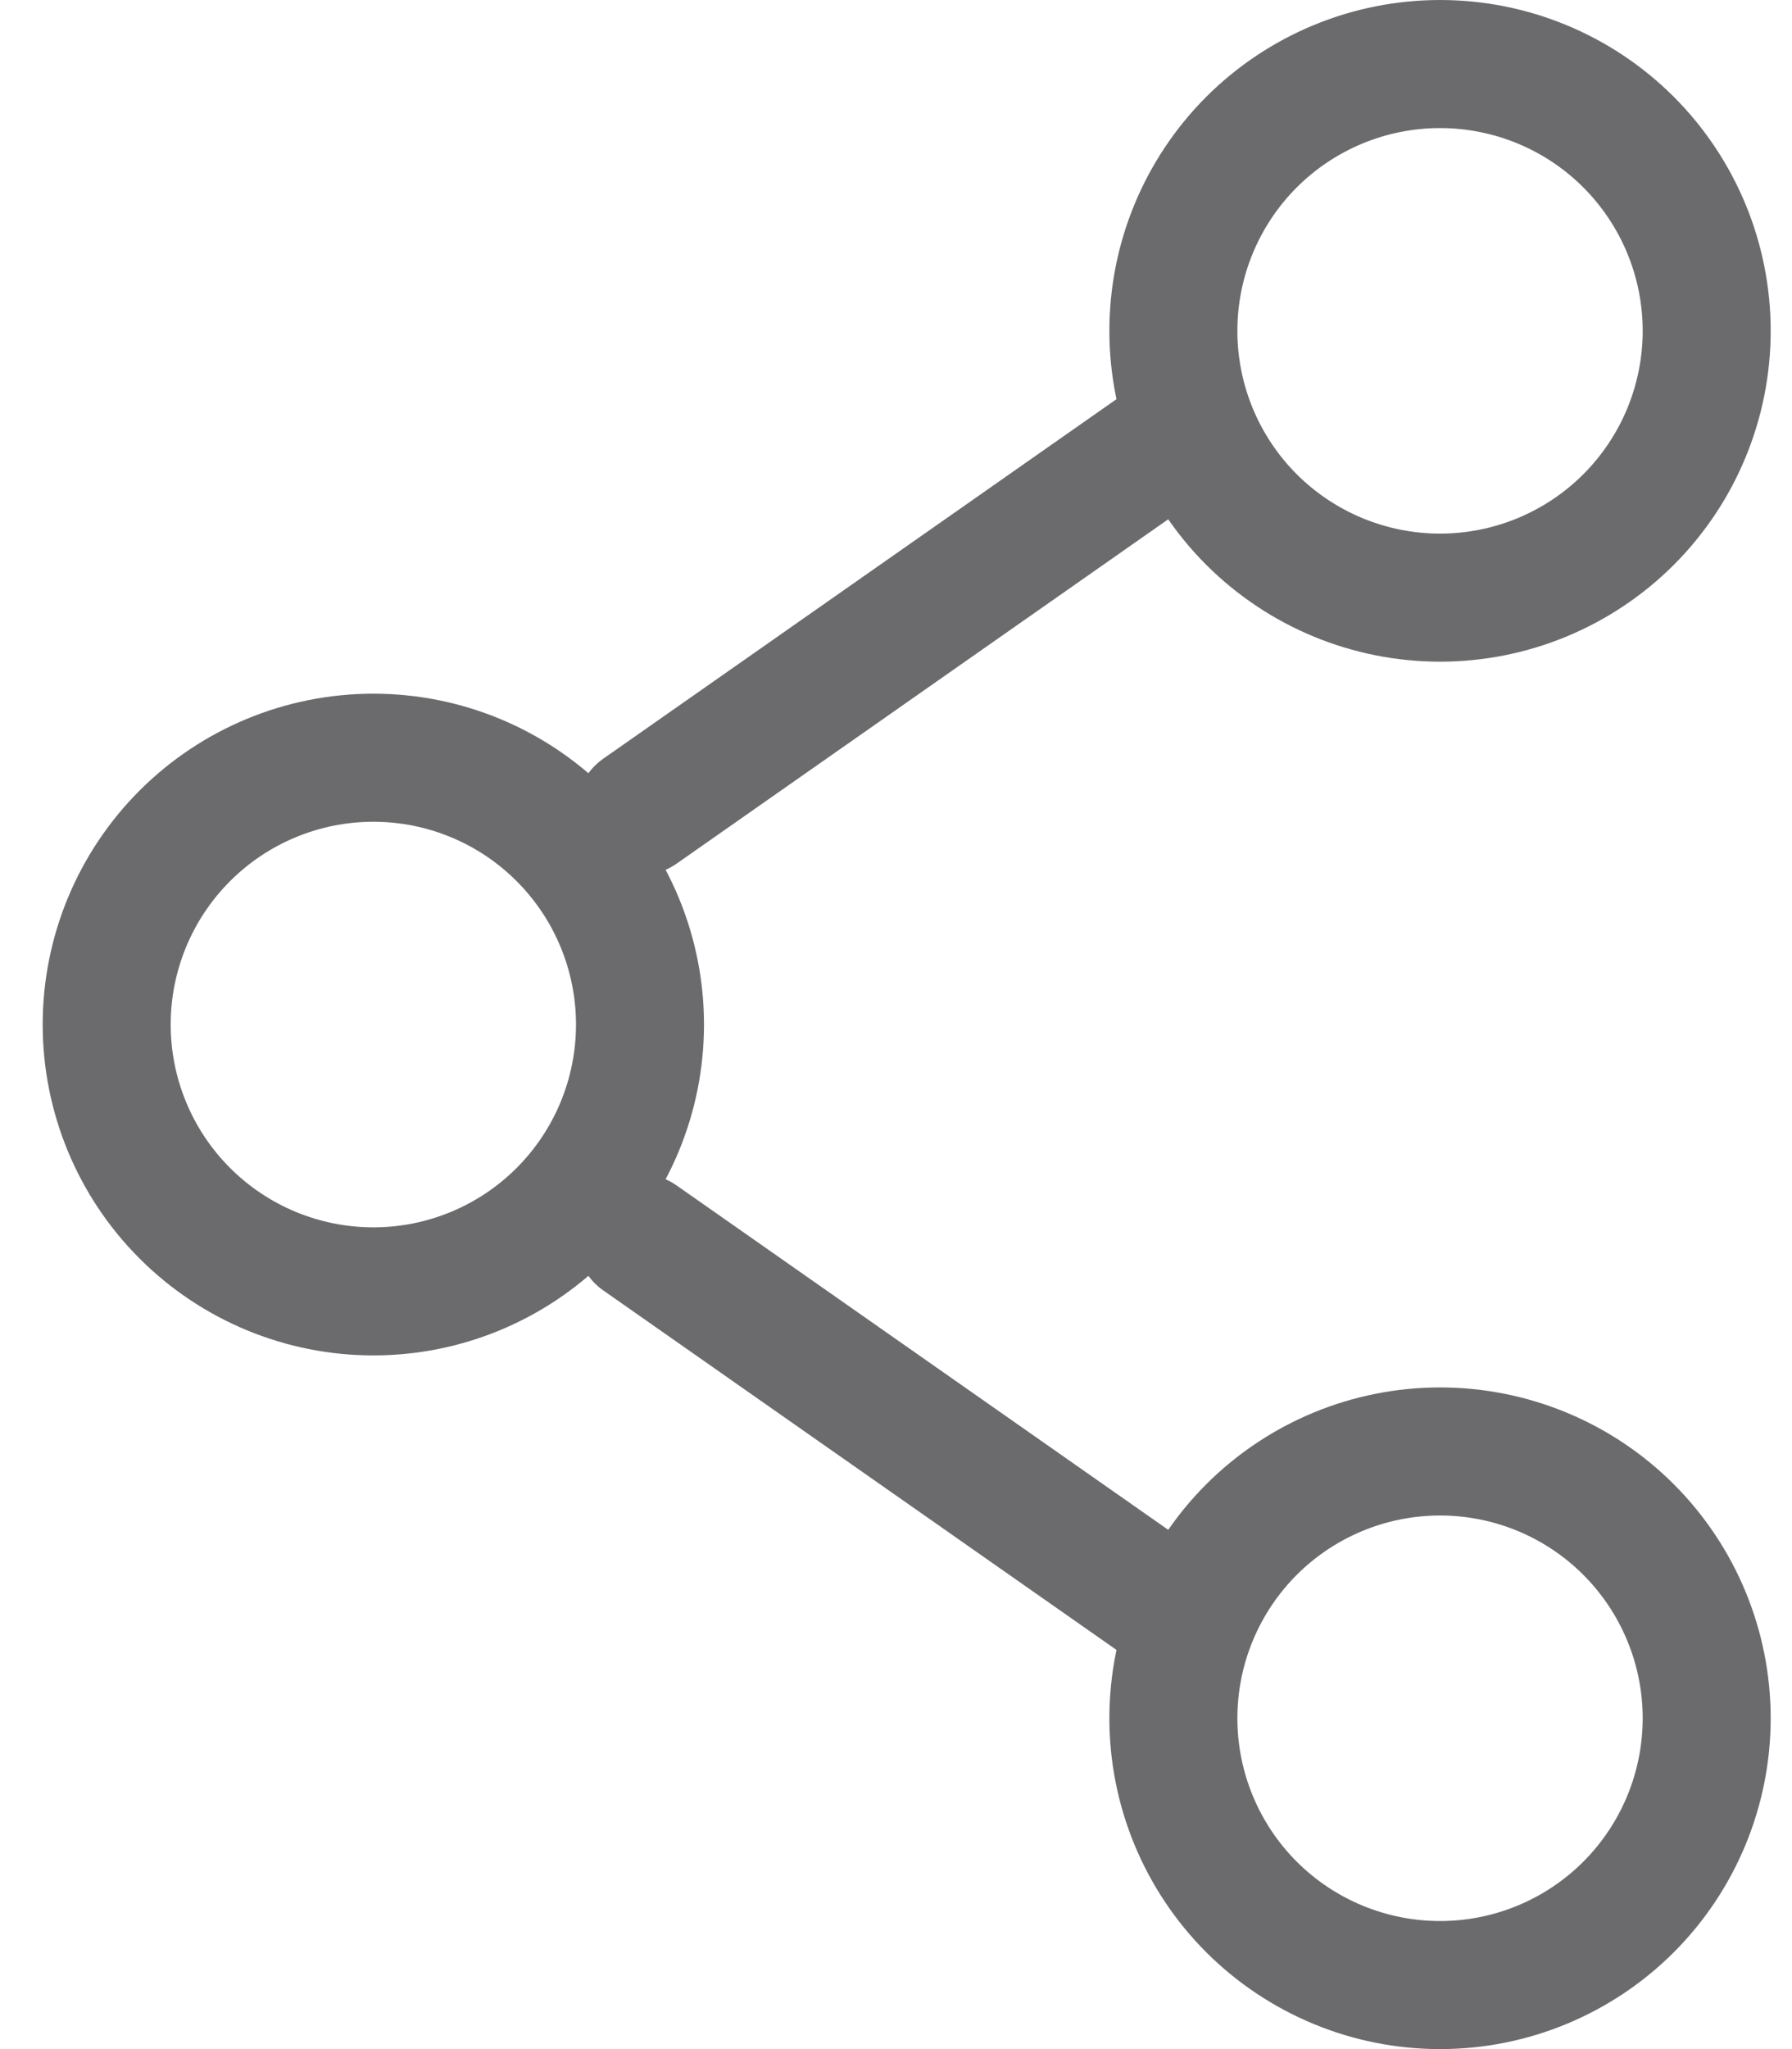 <svg width="28" height="32" viewBox="0 0 28 32" fill="none" xmlns="http://www.w3.org/2000/svg">
<path d="M10 16C10 17.105 9.561 18.165 8.78 18.946C7.999 19.728 6.939 20.167 5.834 20.167C4.729 20.167 3.669 19.728 2.887 18.946C2.106 18.165 1.667 17.105 1.667 16C1.667 14.895 2.106 13.835 2.887 13.054C3.669 12.272 4.729 11.833 5.834 11.833C6.939 11.833 7.999 12.272 8.78 13.054C9.561 13.835 10 14.895 10 16Z" stroke="#6B6B6E" stroke-width="2"/>
<path d="M18.333 6.833L10 12.667M18.333 25.167L10 19.333" stroke="#6B6B6E" stroke-width="2" stroke-linecap="round"/>
<path d="M26.667 26.833C26.667 27.938 26.228 28.998 25.447 29.78C24.666 30.561 23.606 31 22.501 31C21.396 31 20.336 30.561 19.554 29.78C18.773 28.998 18.334 27.938 18.334 26.833C18.334 25.728 18.773 24.669 19.554 23.887C20.336 23.106 21.396 22.667 22.501 22.667C23.606 22.667 24.666 23.106 25.447 23.887C26.228 24.669 26.667 25.728 26.667 26.833ZM26.667 5.167C26.667 6.272 26.228 7.332 25.447 8.113C24.666 8.894 23.606 9.333 22.501 9.333C21.396 9.333 20.336 8.894 19.554 8.113C18.773 7.332 18.334 6.272 18.334 5.167C18.334 4.062 18.773 3.002 19.554 2.22C20.336 1.439 21.396 1 22.501 1C23.606 1 24.666 1.439 25.447 2.22C26.228 3.002 26.667 4.062 26.667 5.167Z" stroke="#6B6B6E" stroke-width="2"/>
</svg>
